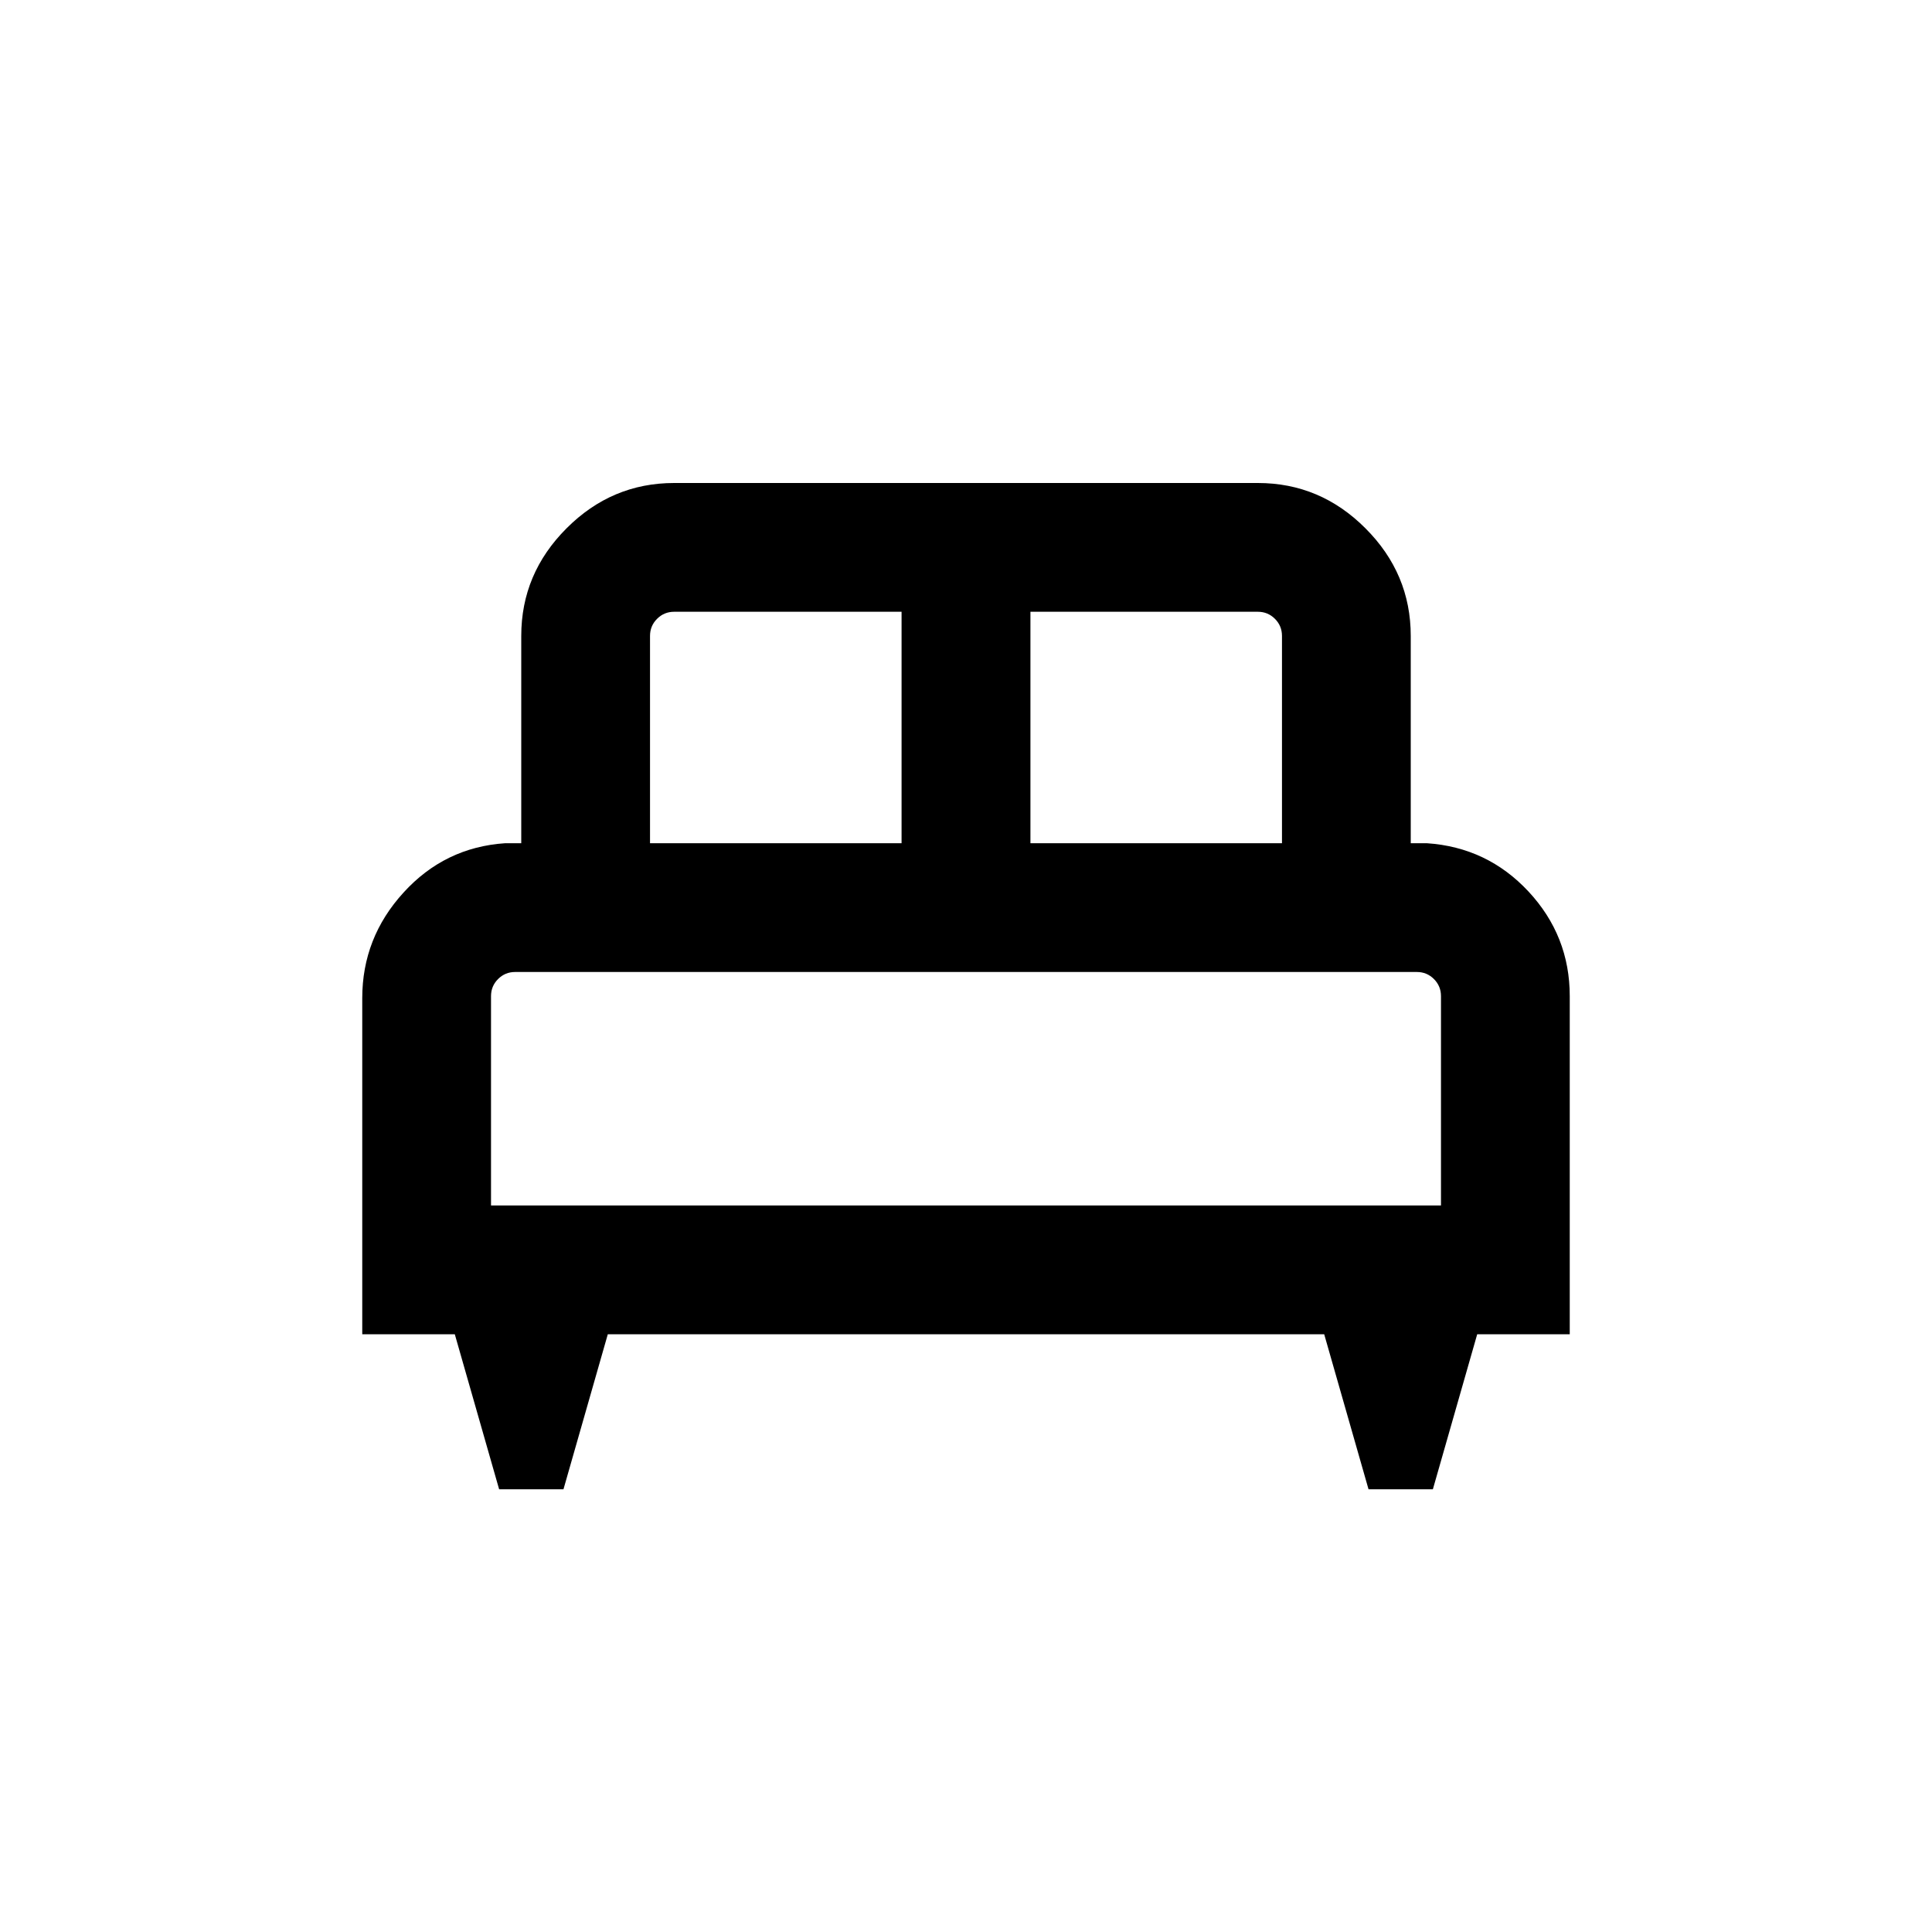 <svg xmlns="http://www.w3.org/2000/svg" viewBox="0 0 20 20"><path d="M5.833 15.417h-.666l-.459-1.605H3.75v-3.479q0-.625.427-1.093.427-.469 1.052-.511h.167V6.583q0-.645.469-1.114Q6.333 5 6.979 5h6.042q.646 0 1.114.469.469.469.469 1.114v2.146h.167q.625.042 1.052.5.427.459.427 1.083v3.5h-.958l-.459 1.605h-.666l-.459-1.605H6.292Zm4.834-6.688h2.604V6.583q0-.104-.073-.177t-.177-.073h-2.354Zm-3.938 0h2.604V6.333H6.979q-.104 0-.177.073t-.073.177Zm-1.646 3.75h9.834v-2.167q0-.104-.073-.177t-.177-.073H5.333q-.104 0-.177.073t-.073.177Zm9.834 0H5.083h9.834Z"/></svg>
